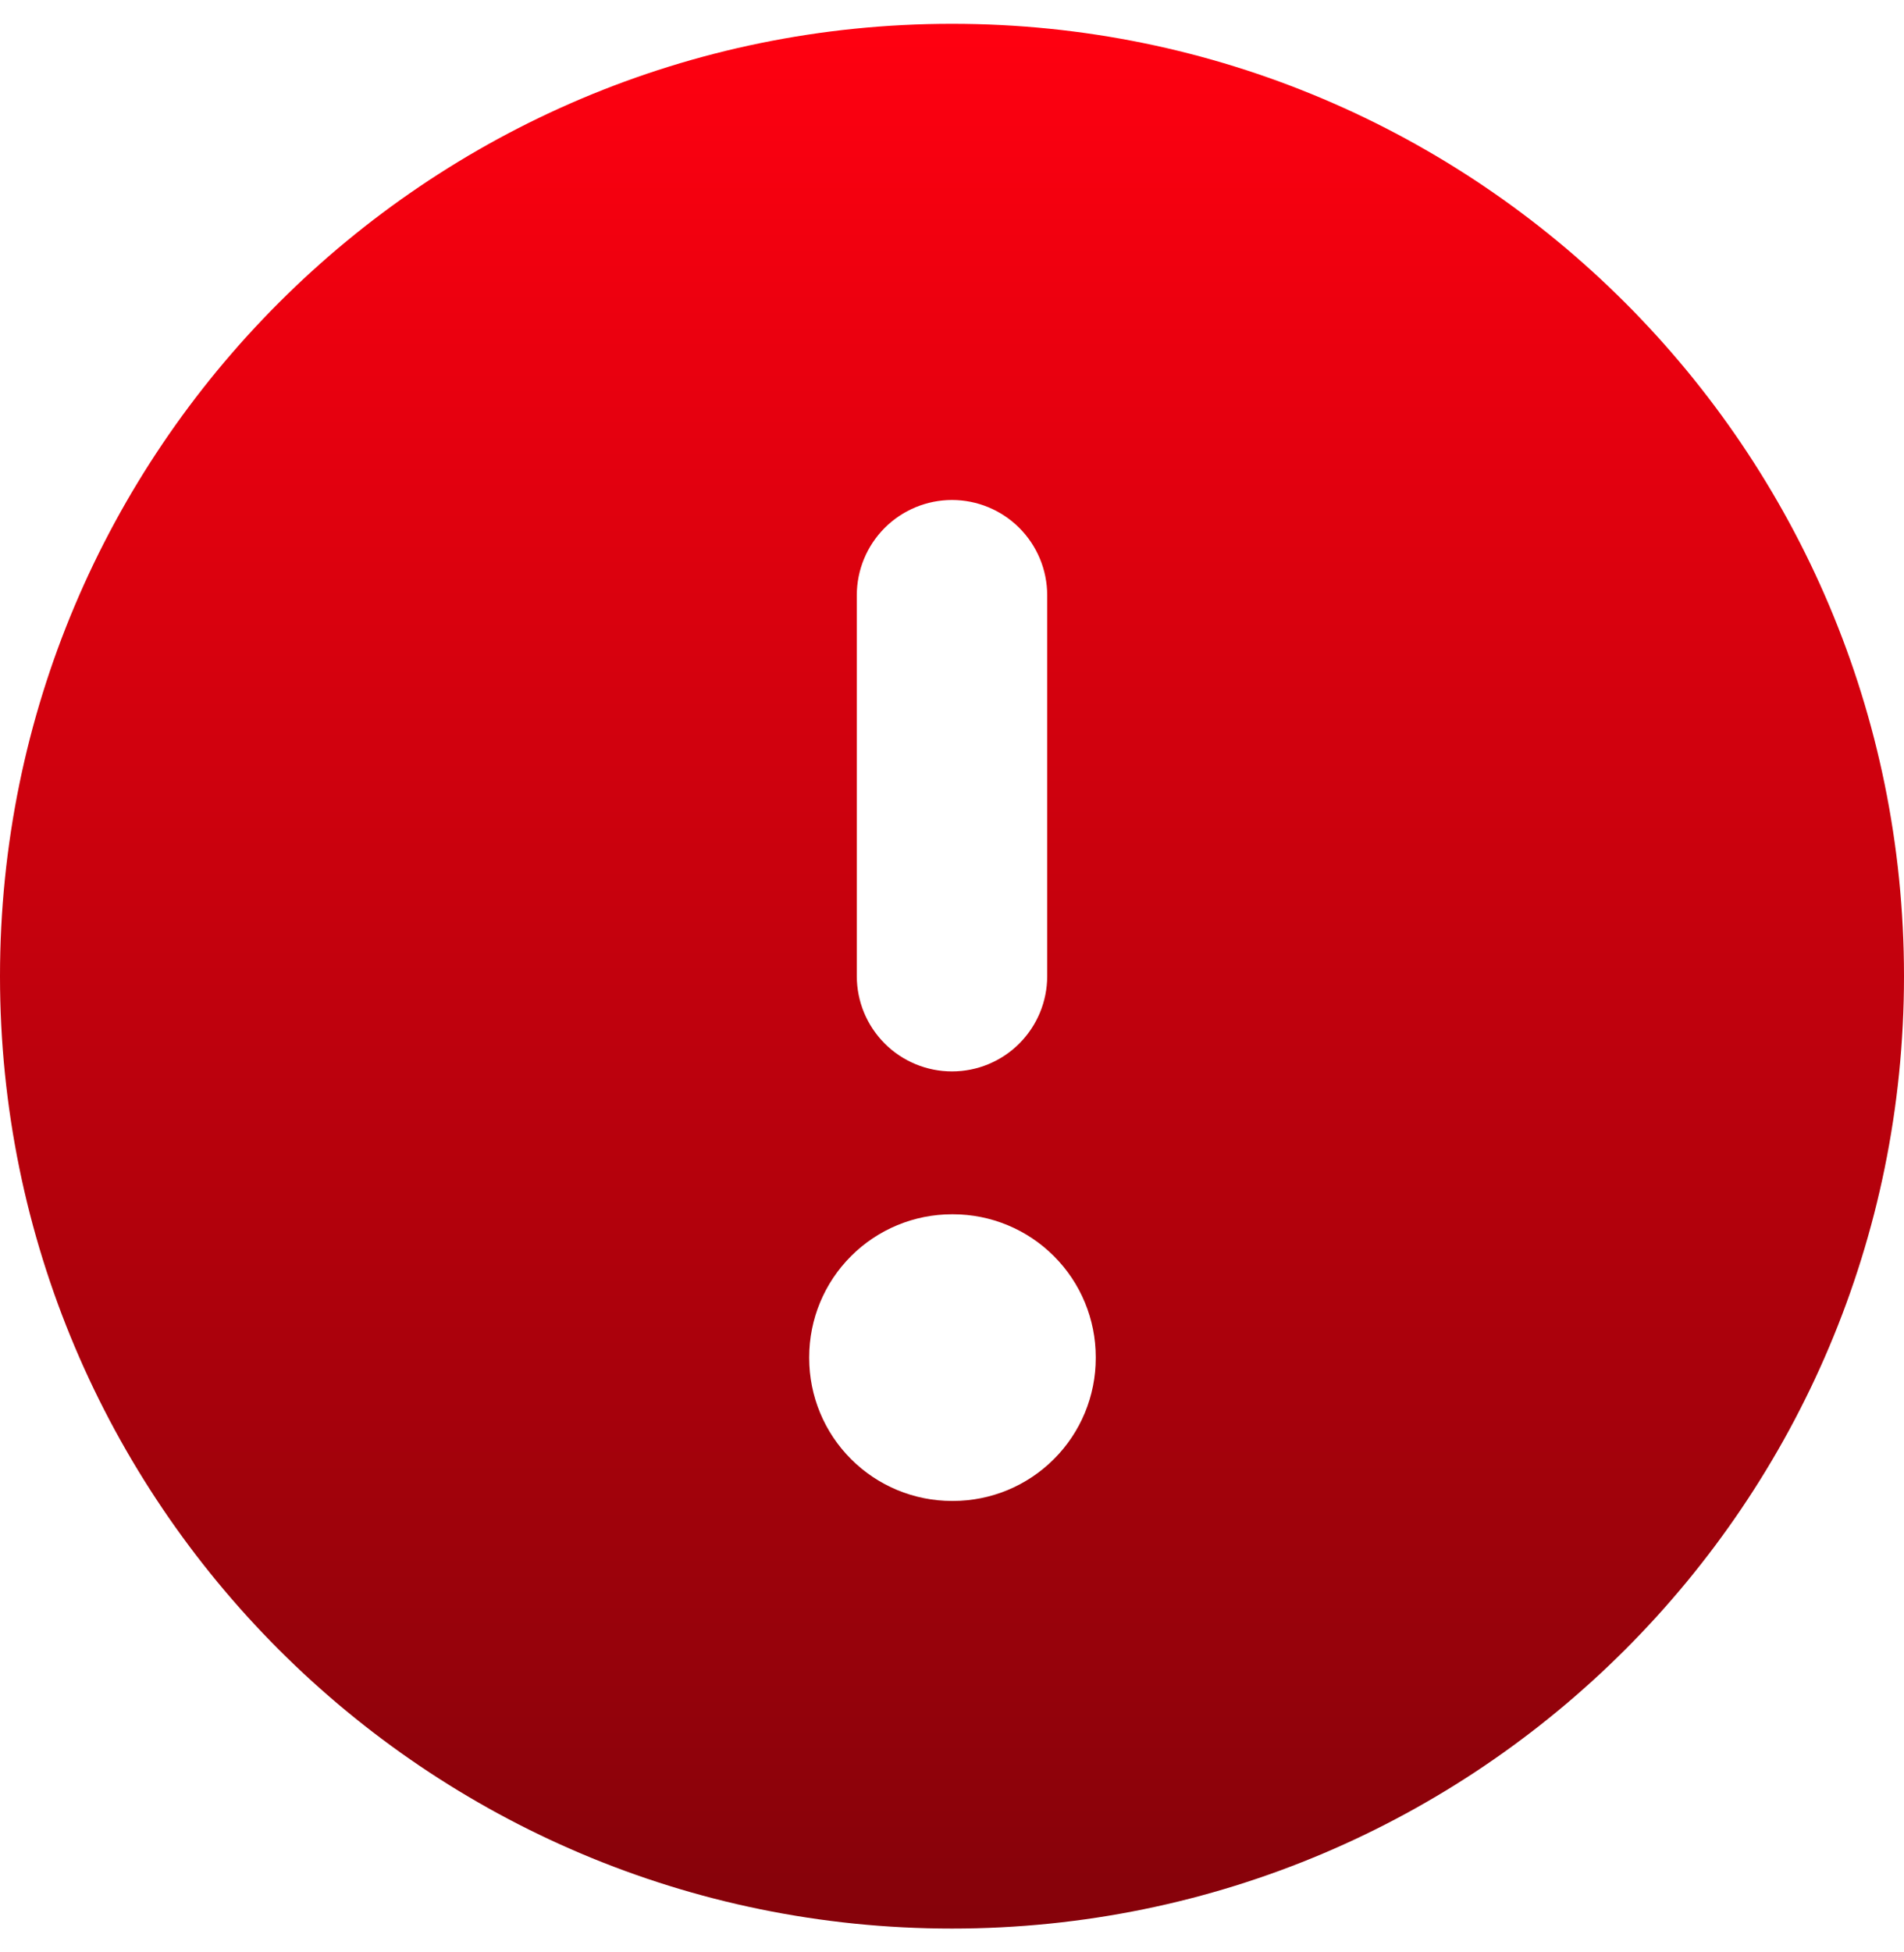 <svg width="40" height="41" viewBox="0 0 40 41" fill="none" xmlns="http://www.w3.org/2000/svg">
<path fill-rule="evenodd" clip-rule="evenodd" d="M0 20.5C0 9.454 8.954 0.5 20 0.5C31.046 0.5 40 9.454 40 20.5C40 31.546 31.046 40.5 20 40.5C8.954 40.5 0 31.546 0 20.5ZM20 22.5C19.47 22.5 18.961 22.289 18.586 21.914C18.211 21.539 18 21.03 18 20.5V12.5C18 11.97 18.211 11.461 18.586 11.086C18.961 10.711 19.47 10.5 20 10.5C20.53 10.5 21.039 10.711 21.414 11.086C21.789 11.461 22 11.97 22 12.5V20.5C22 21.03 21.789 21.539 21.414 21.914C21.039 22.289 20.53 22.5 20 22.5ZM17 28.5C17 27.704 17.316 26.941 17.879 26.379C18.441 25.816 19.204 25.5 20 25.5H20.02C20.816 25.5 21.579 25.816 22.141 26.379C22.704 26.941 23.02 27.704 23.02 28.5V28.52C23.02 29.316 22.704 30.079 22.141 30.641C21.579 31.204 20.816 31.52 20.02 31.52H20C19.204 31.52 18.441 31.204 17.879 30.641C17.316 30.079 17 29.316 17 28.52V28.5Z" fill="url(#paint0_linear_144_1382)"/>
<defs>
<linearGradient id="paint0_linear_144_1382" x1="20" y1="0.5" x2="20" y2="40.5" gradientUnits="userSpaceOnUse">
<stop stop-color="#FF0010"/>
<stop offset="1" stop-color="#85020A"/>
</linearGradient>
</defs>
</svg>
